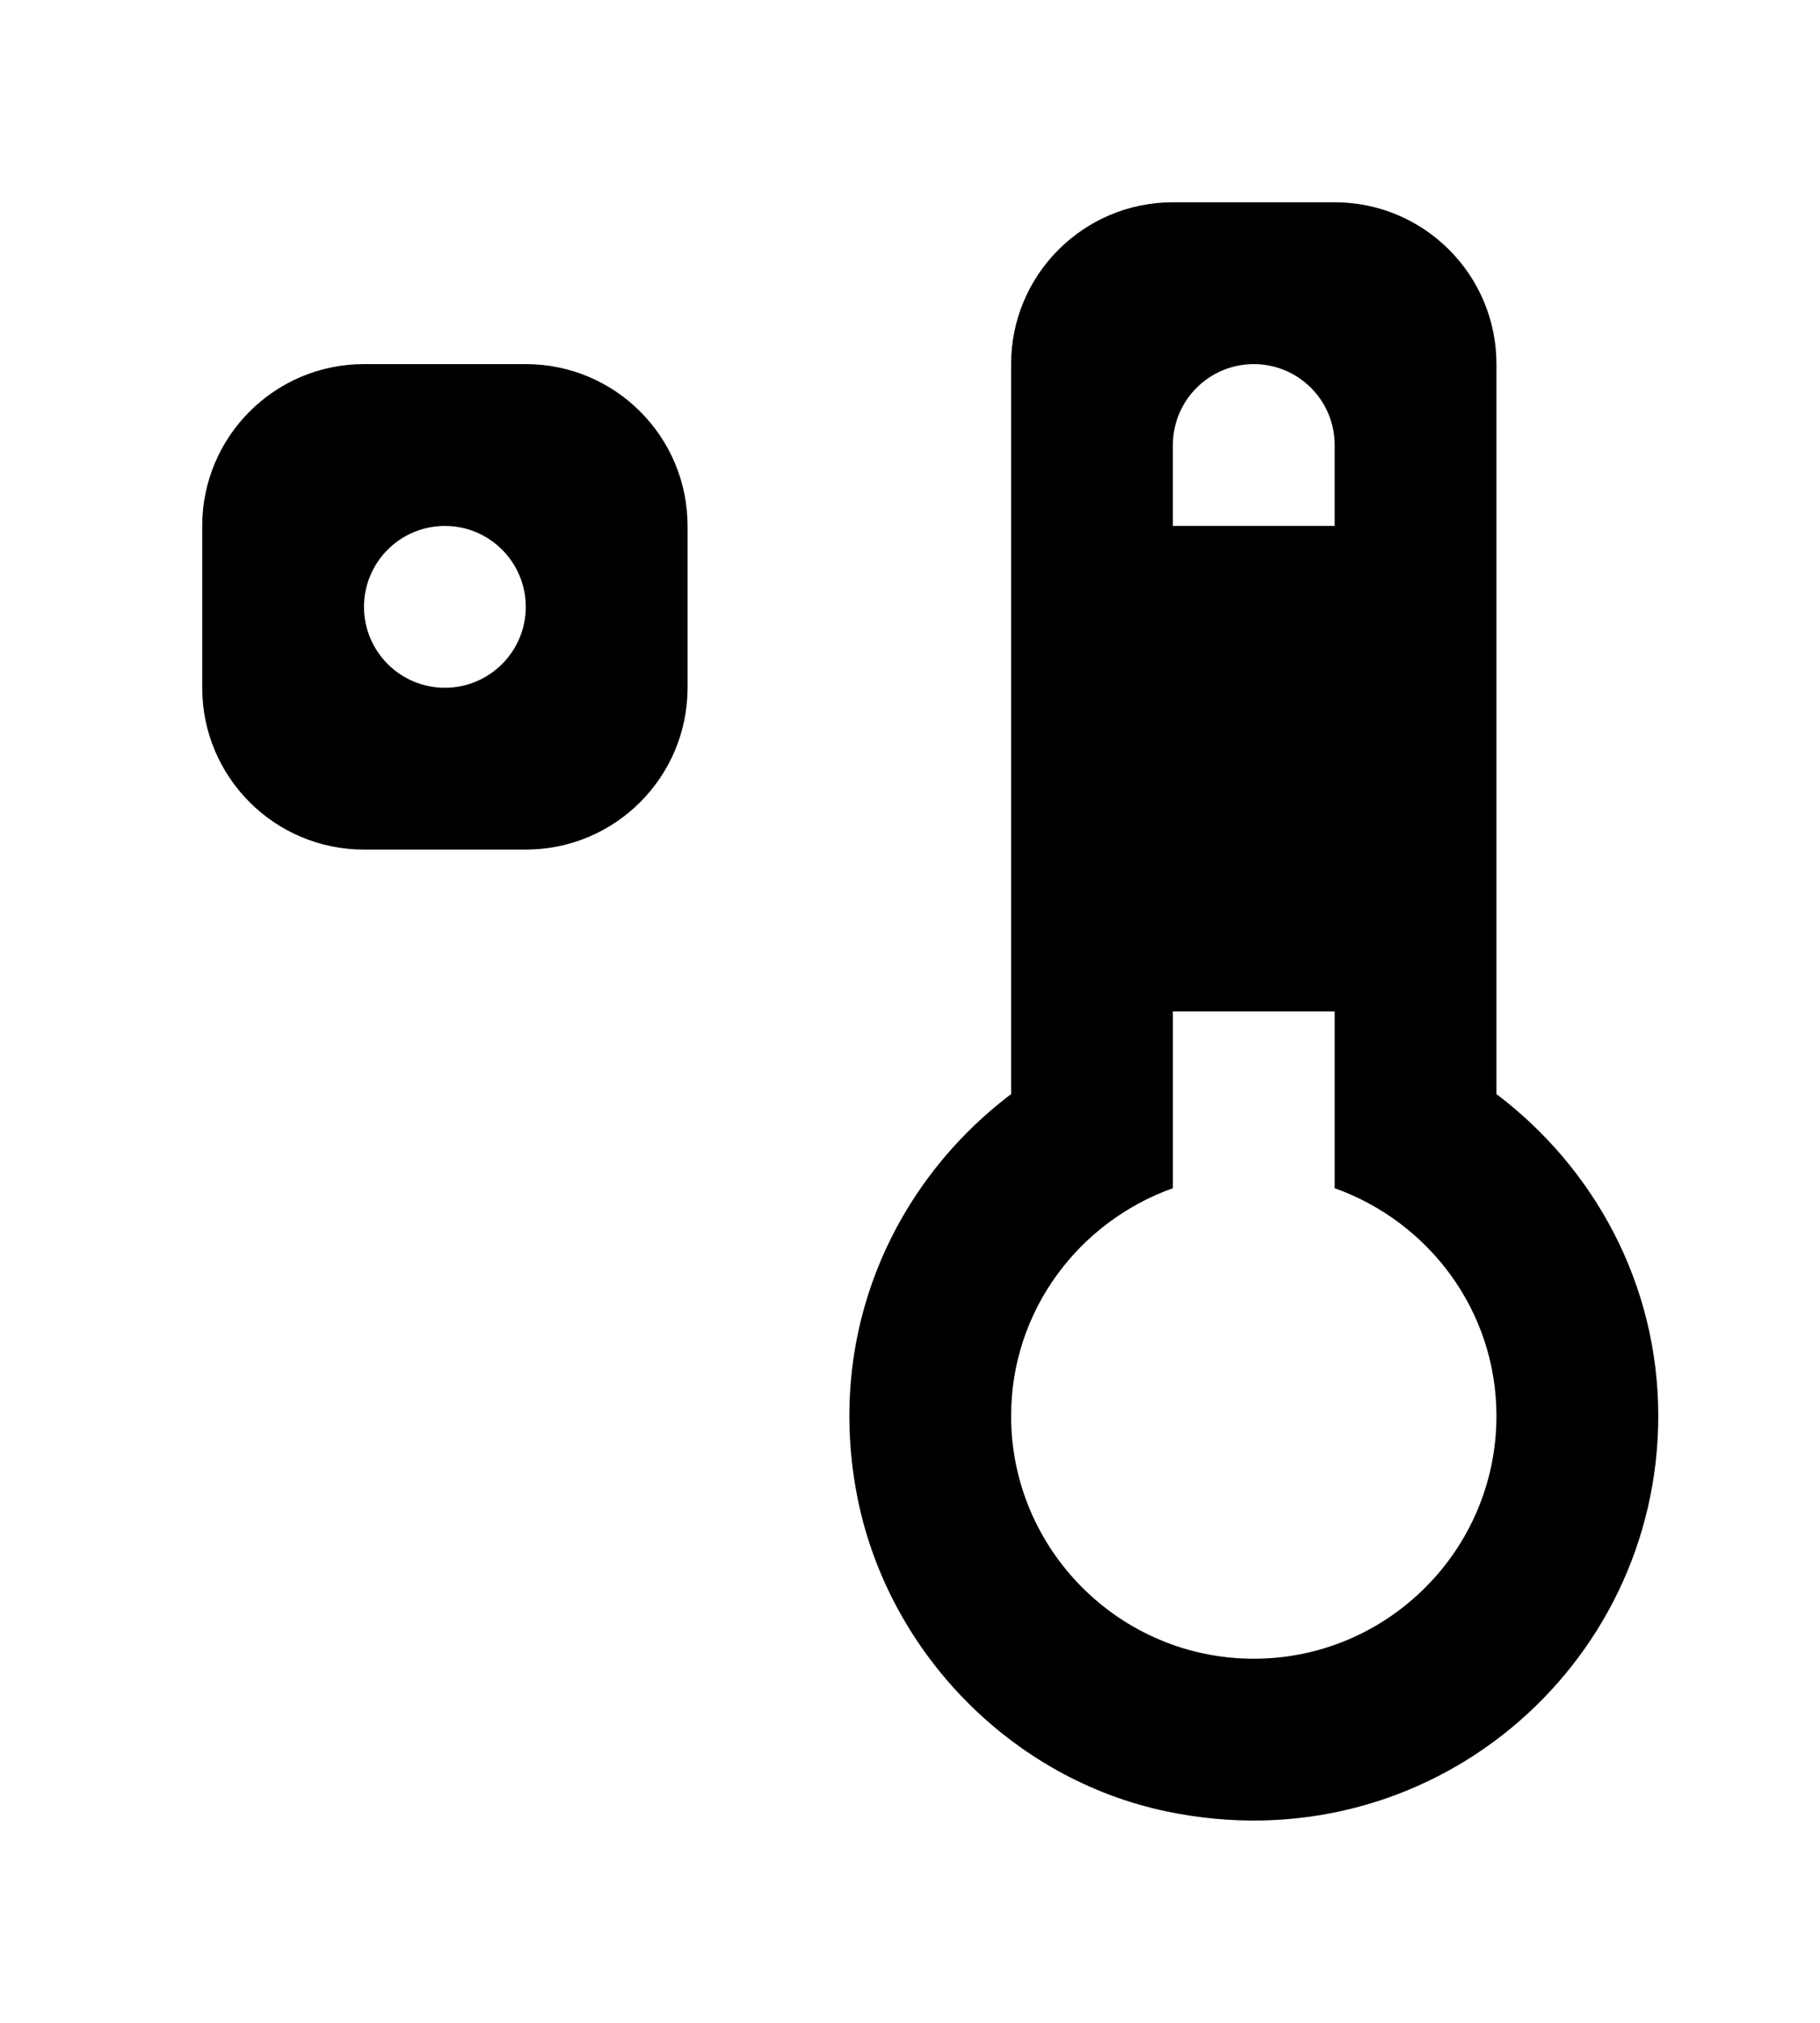 <!-- Generated by IcoMoon.io -->
<svg version="1.1" xmlns="http://www.w3.org/2000/svg" width="36" height="40" viewBox="0 0 36 40">
<title>mp-thermometer-3</title>
<path d="M8.8 13.6c-0.883 0-1.6-0.717-1.6-1.6s0.717-1.6 1.6-1.6c0.883 0 1.6 0.717 1.6 1.6s-0.717 1.6-1.6 1.6v0zM10.4 7.2h-3.2c-1.768 0-3.2 1.434-3.2 3.2v3.2c0 1.766 1.432 3.2 3.2 3.2h3.2c1.768 0 3.2-1.434 3.2-3.2v-3.2c0-1.766-1.432-3.2-3.2-3.2v0zM24.8 32.8c-2.646 0-4.8-2.154-4.8-4.8 0-2.083 1.342-3.842 3.2-4.504v-3.496h3.2v3.496c1.858 0.662 3.2 2.421 3.2 4.504 0 2.646-2.154 4.8-4.8 4.8v0zM23.2 16.8h3.2v-3.2h-3.2v3.2zM23.2 8.8c0-0.883 0.717-1.6 1.6-1.6s1.6 0.717 1.6 1.6v1.6h-3.2v-1.6zM29.6 21.635v-14.435c0-1.766-1.432-3.2-3.2-3.2h-3.2c-1.768 0-3.2 1.434-3.2 3.2v14.435c-2.294 1.734-3.651 4.645-3.062 7.861 0.571 3.12 3.043 5.682 6.149 6.326 5.166 1.072 9.714-2.845 9.714-7.822 0-2.608-1.267-4.902-3.2-6.365v0z"></path>
</svg>
